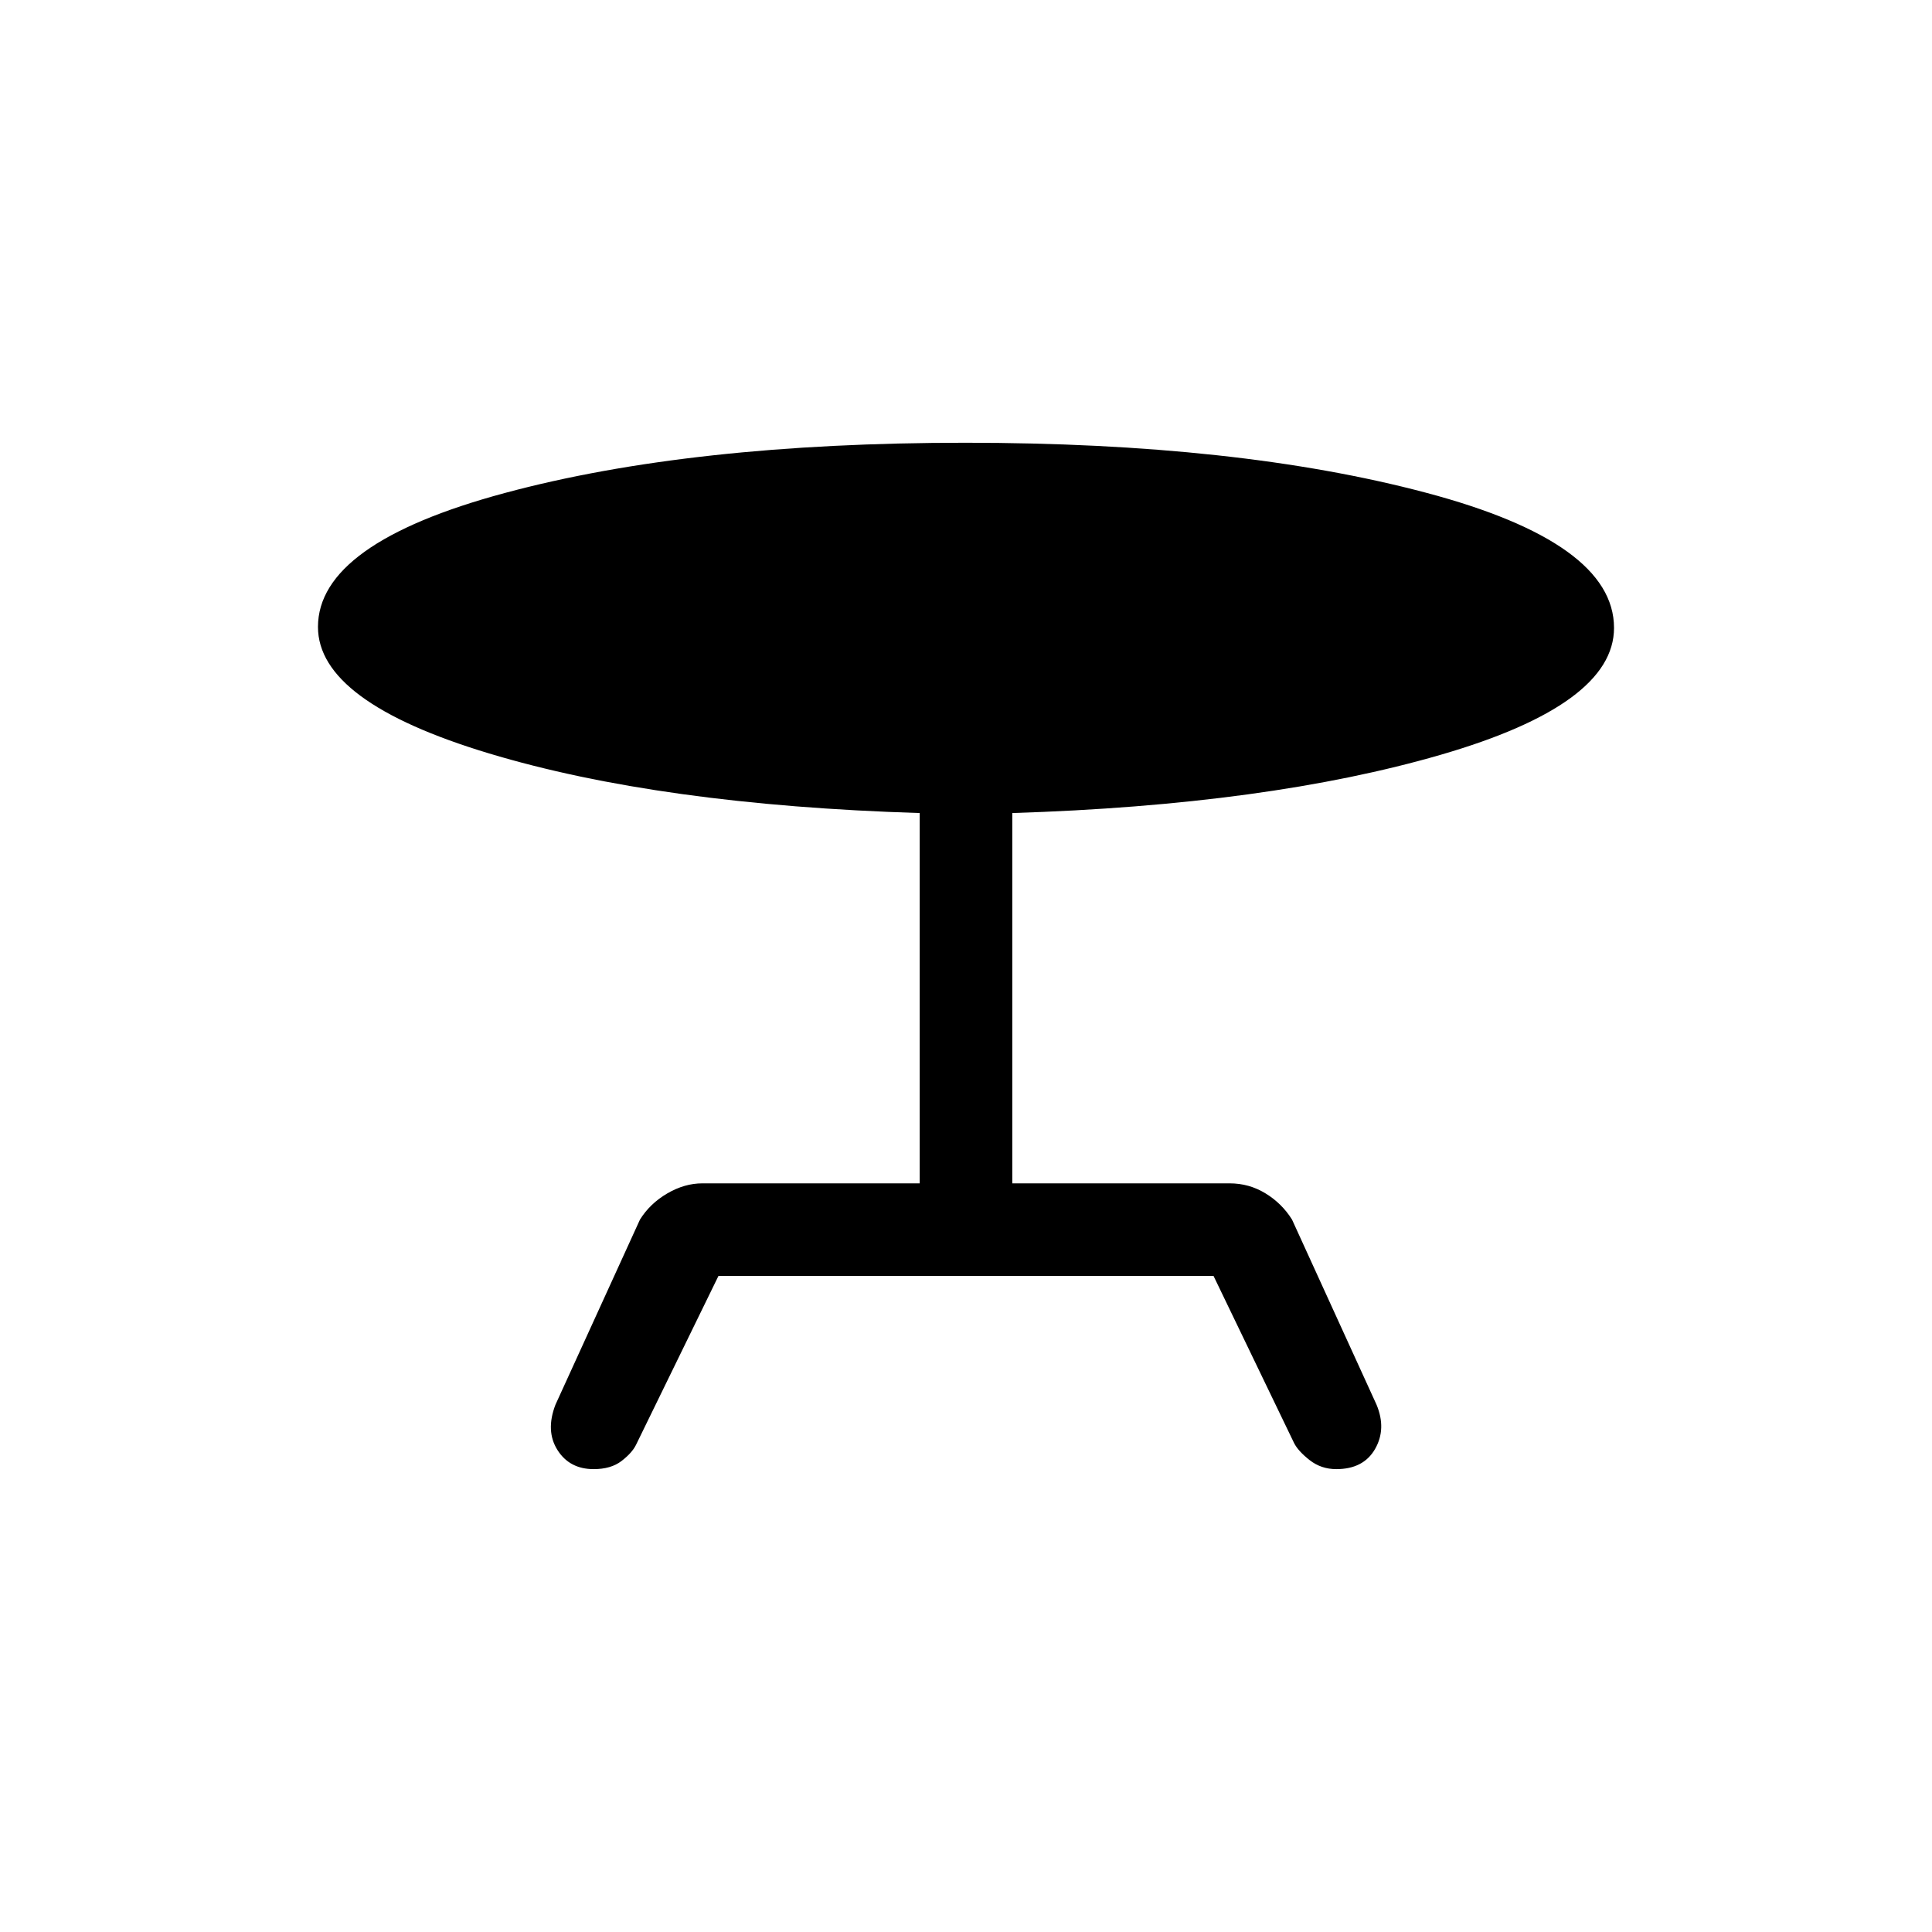<svg xmlns="http://www.w3.org/2000/svg" height="20" viewBox="0 -960 960 960" width="20"><path d="m276-262 42-92q5-8 13.58-13 8.57-5 17.42-5h108v-184q-129-4-214-29.63-85-25.62-85-62.84Q158-690 250.71-715q92.72-25 228.99-25 135.3 0 228.8 24.81Q802-690.39 802-648q0 38.03-86 63.01Q630-560 503-556v184h108q9.69 0 17.85 5 8.15 5 13.15 13l42 92q5 12-.74 22-5.75 10-19.26 10-7.55 0-13.28-4.5Q645-239 643-243l-40-83H357l-41 84q-2 4-7.22 8-5.23 4-13.78 4-12 0-18-9.5t-1-22.5Z"/></svg>